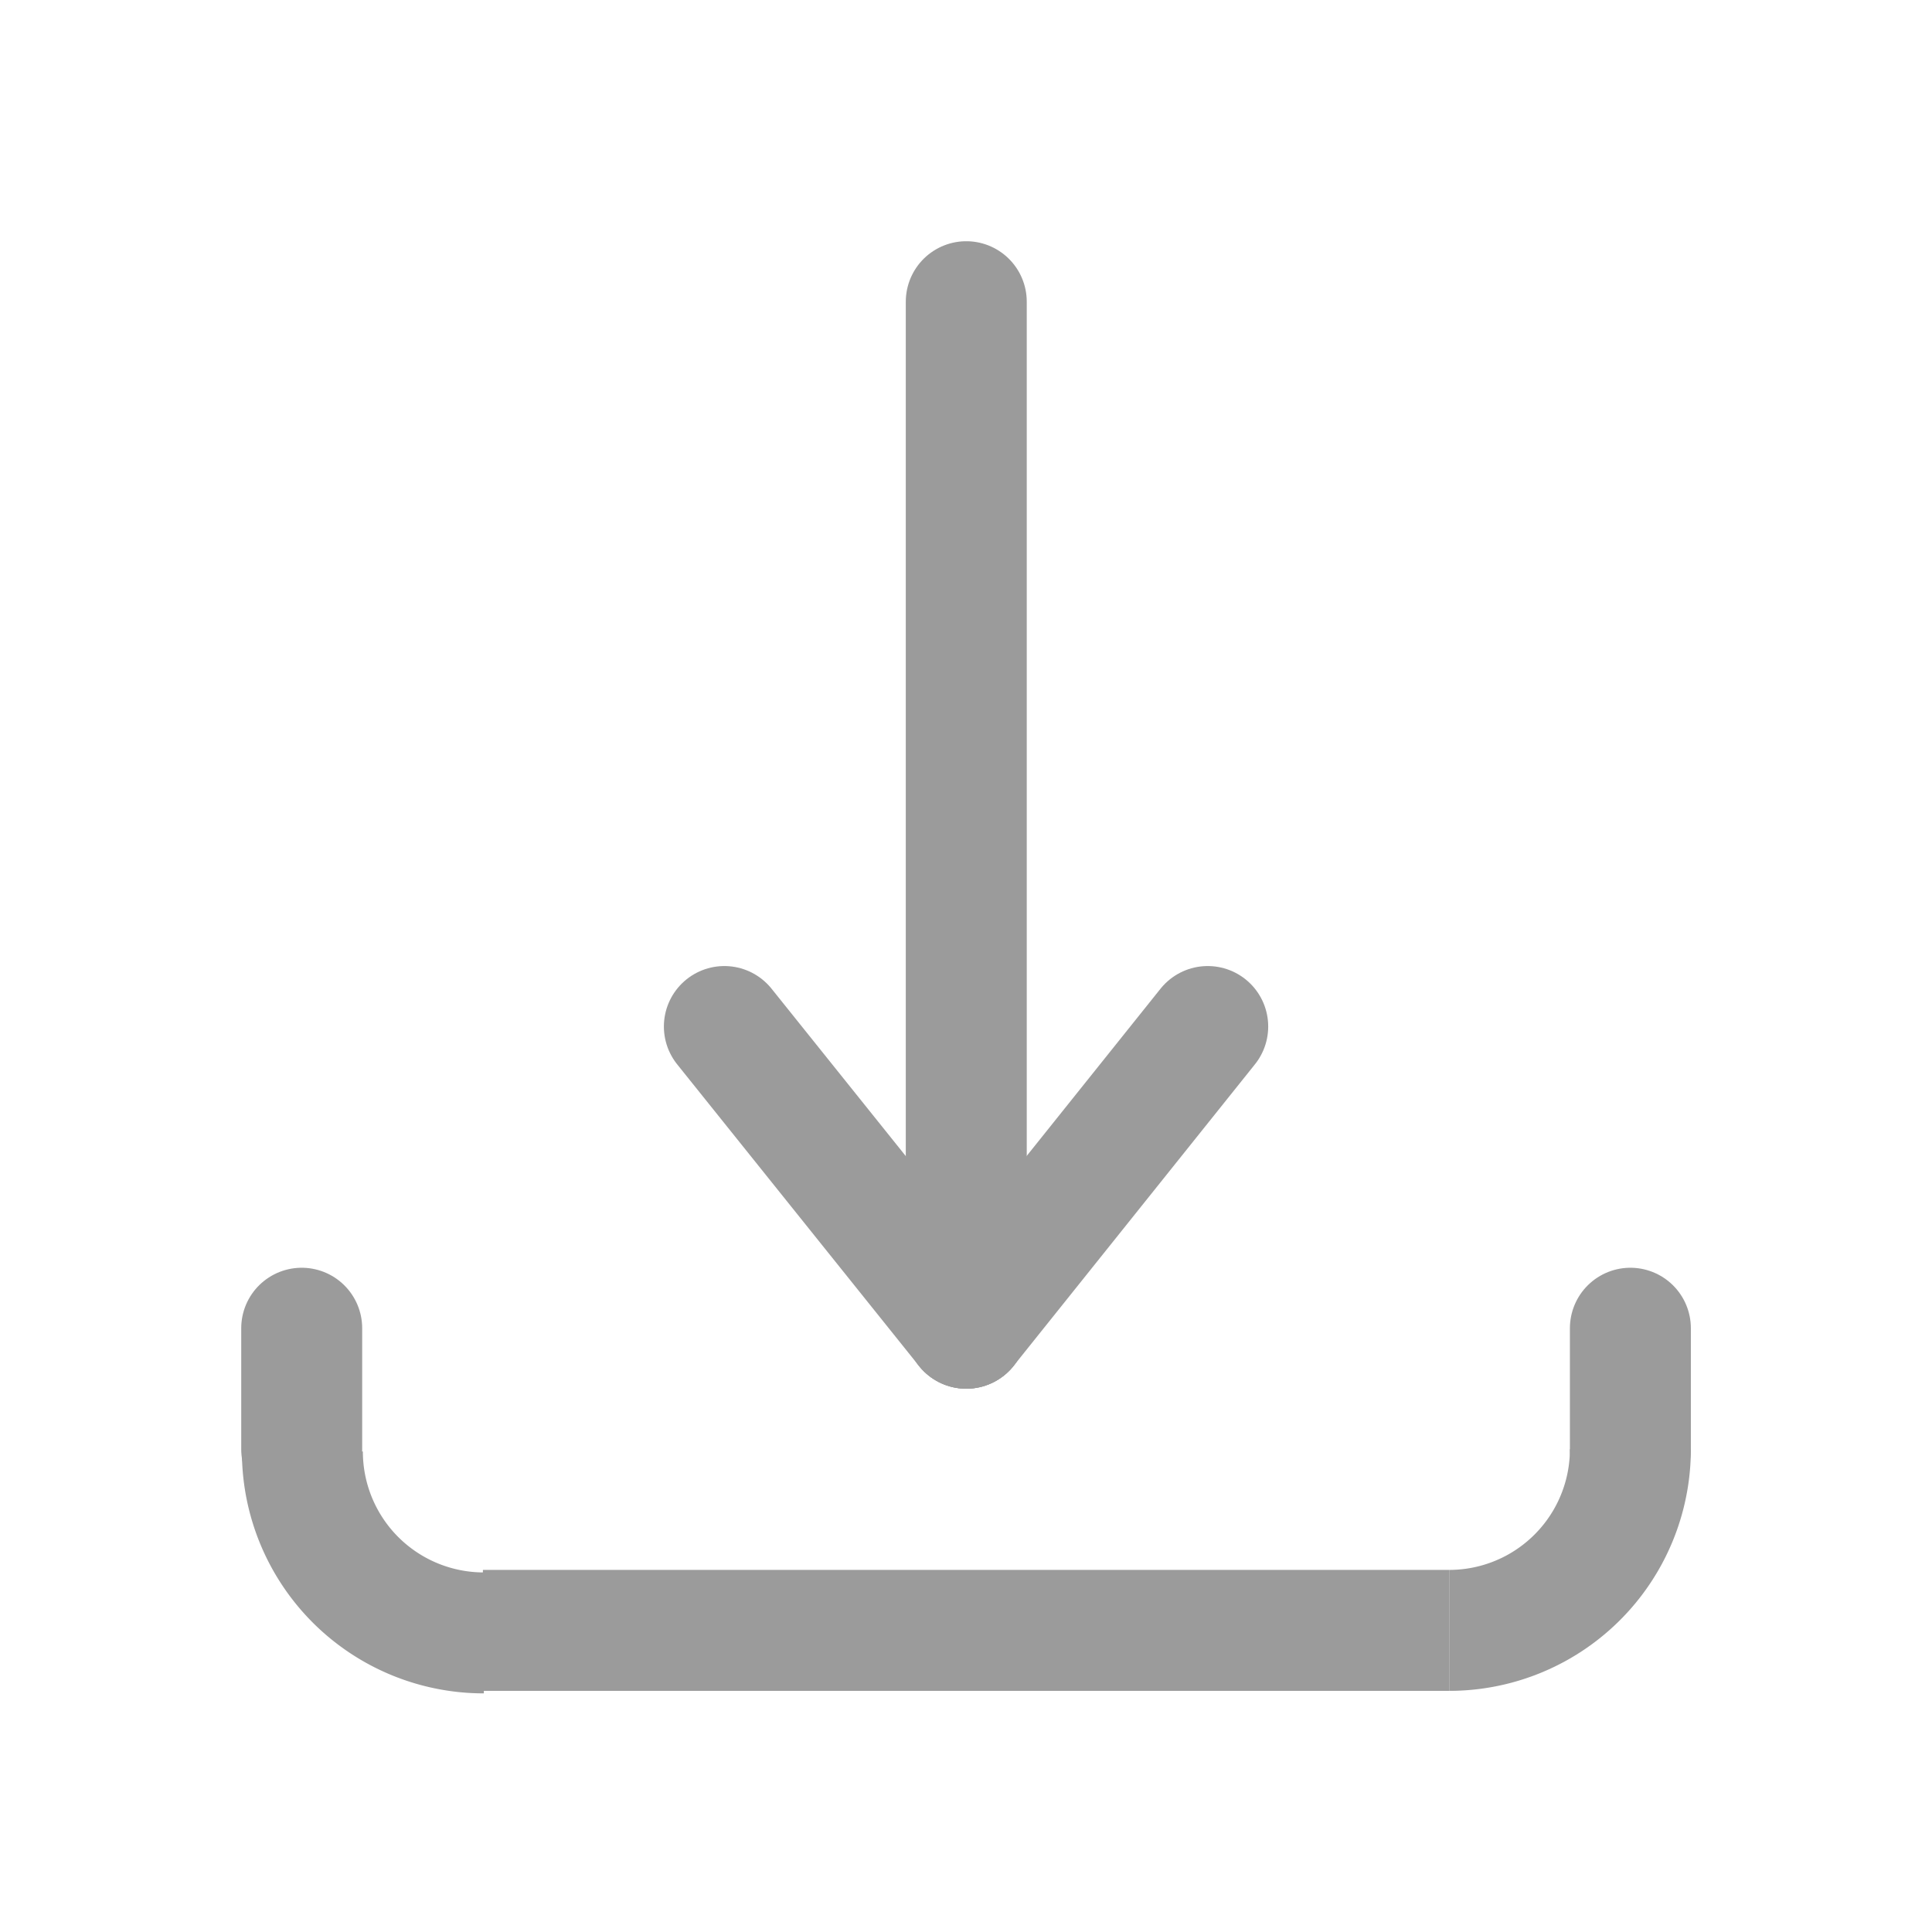 <?xml version="1.0" encoding="UTF-8" standalone="no"?>
<!-- Created with Inkscape (http://www.inkscape.org/) -->

<svg
   width="16"
   height="16"
   stroke="#9b9b9b"
   viewBox="0 0 16 16"
   version="1.1"
   id="svg2152"
   inkscape:version="1.2 (dc2aedaf03, 2022-05-15)"
   sodipodi:docname="download-ud.svg"
   xmlns:inkscape="http://www.inkscape.org/namespaces/inkscape"
   xmlns:sodipodi="http://sodipodi.sourceforge.net/DTD/sodipodi-0.dtd"
   xmlns="http://www.w3.org/2000/svg"
   xmlns:svg="http://www.w3.org/2000/svg">
  <sodipodi:namedview
     id="namedview2154"
     pagecolor="#ffffff"
     bordercolor="#666666"
     borderopacity="1.0"
     inkscape:showpageshadow="2"
     inkscape:pageopacity="0.0"
     inkscape:pagecheckerboard="0"
     inkscape:deskcolor="#d1d1d1"
     inkscape:document-units="px"
     showgrid="true"
     inkscape:zoom="72.875"
     inkscape:cx="5.5917667"
     inkscape:cy="11.307033"
     inkscape:window-width="2560"
     inkscape:window-height="1369"
     inkscape:window-x="-8"
     inkscape:window-y="-8"
     inkscape:window-maximized="1"
     inkscape:current-layer="layer1">
    <inkscape:grid
       type="xygrid"
       id="grid2156" />
  </sodipodi:namedview>
  <defs
     id="defs2149">
    <inkscape:path-effect
       effect="bspline"
       id="path-effect3135"
       is_visible="true"
       lpeversion="1"
       weight="33.333"
       steps="2"
       helper_size="0"
       apply_no_weight="true"
       apply_with_weight="true"
       only_selected="false" />
  </defs>
  <g
     inkscape:label="Layer 1"
     inkscape:groupmode="layer"
     id="layer1">
    <g
       id="g3255"
       inkscape:label="arrow"
       style="stroke-width:0.265;stroke-dasharray:none"
       transform="matrix(3.78,0,0,3.78,0,-1.3845814e-6)">
      <path
         style="fill:none;stroke-width:0.265;stroke-linecap:round;stroke-linejoin:miter;stroke-dasharray:none;stroke-opacity:1"
         d="M 2.117,2.91 1.587,2.249"
         id="path3001"
         sodipodi:nodetypes="cc"
         inkscape:label="arrow_left" />
      <path
         style="fill:none;stroke-width:0.265;stroke-linecap:round;stroke-linejoin:miter;stroke-dasharray:none;stroke-opacity:1"
         d="m 2.117,2.91 -2e-7,-2.249"
         id="path3001-3"
         sodipodi:nodetypes="cc"
         inkscape:label="arrow" />
      <path
         style="fill:none;stroke-width:0.265;stroke-linecap:round;stroke-linejoin:miter;stroke-dasharray:none;stroke-opacity:1"
         d="M 2.117,2.91 2.646,2.249"
         id="path3001-8"
         sodipodi:nodetypes="cc"
         inkscape:label="arrow_right" />
    </g>
    <g
       id="g3220"
       inkscape:label="bottom"
       style="stroke-width:0.265;stroke-dasharray:none"
       transform="matrix(3.78,0,0,3.78,0,-1.3410142e-6)">
      <path
         style="fill:none;stroke-width:0.265;stroke-linecap:butt;stroke-linejoin:miter;stroke-dasharray:none;stroke-opacity:1"
         d="M 3.175,3.572 H 1.058"
         id="path3001-3-1"
         sodipodi:nodetypes="cc"
         inkscape:label="bottom" />
      <path
         id="path8193-6"
         style="fill:none;stroke-width:1;stroke-dasharray:none"
         d="M 4,12.5 A 1.5,1.5 0 0 1 2.939,12.061 1.5,1.5 0 0 1 2.5,11"
         inkscape:label="bottom-round-left"
         transform="matrix(0.265,0,0,0.265,0,0.265)" />
      <path
         style="fill:none;stroke-width:0.265;stroke-linecap:round;stroke-linejoin:miter;stroke-dasharray:none;stroke-opacity:1"
         d="M 0.661,3.175 V 2.91"
         id="path3001-3-1-3"
         sodipodi:nodetypes="cc"
         inkscape:label="bottom-left" />
      <path
         id="path8193-1"
         style="fill:none;stroke-width:0.265;stroke-dasharray:none"
         d="M 3.572,3.175 A 0.397,0.397 0 0 1 3.175,3.572"
         inkscape:label="bottom-round-right" />
      <path
         style="fill:none;stroke-width:0.265;stroke-linecap:round;stroke-linejoin:miter;stroke-dasharray:none;stroke-opacity:1"
         d="M 3.572,3.175 V 2.91"
         id="path3001-3-1-3-2"
         sodipodi:nodetypes="cc"
         inkscape:label="bottom-right" />
    </g>
  </g>
</svg>
